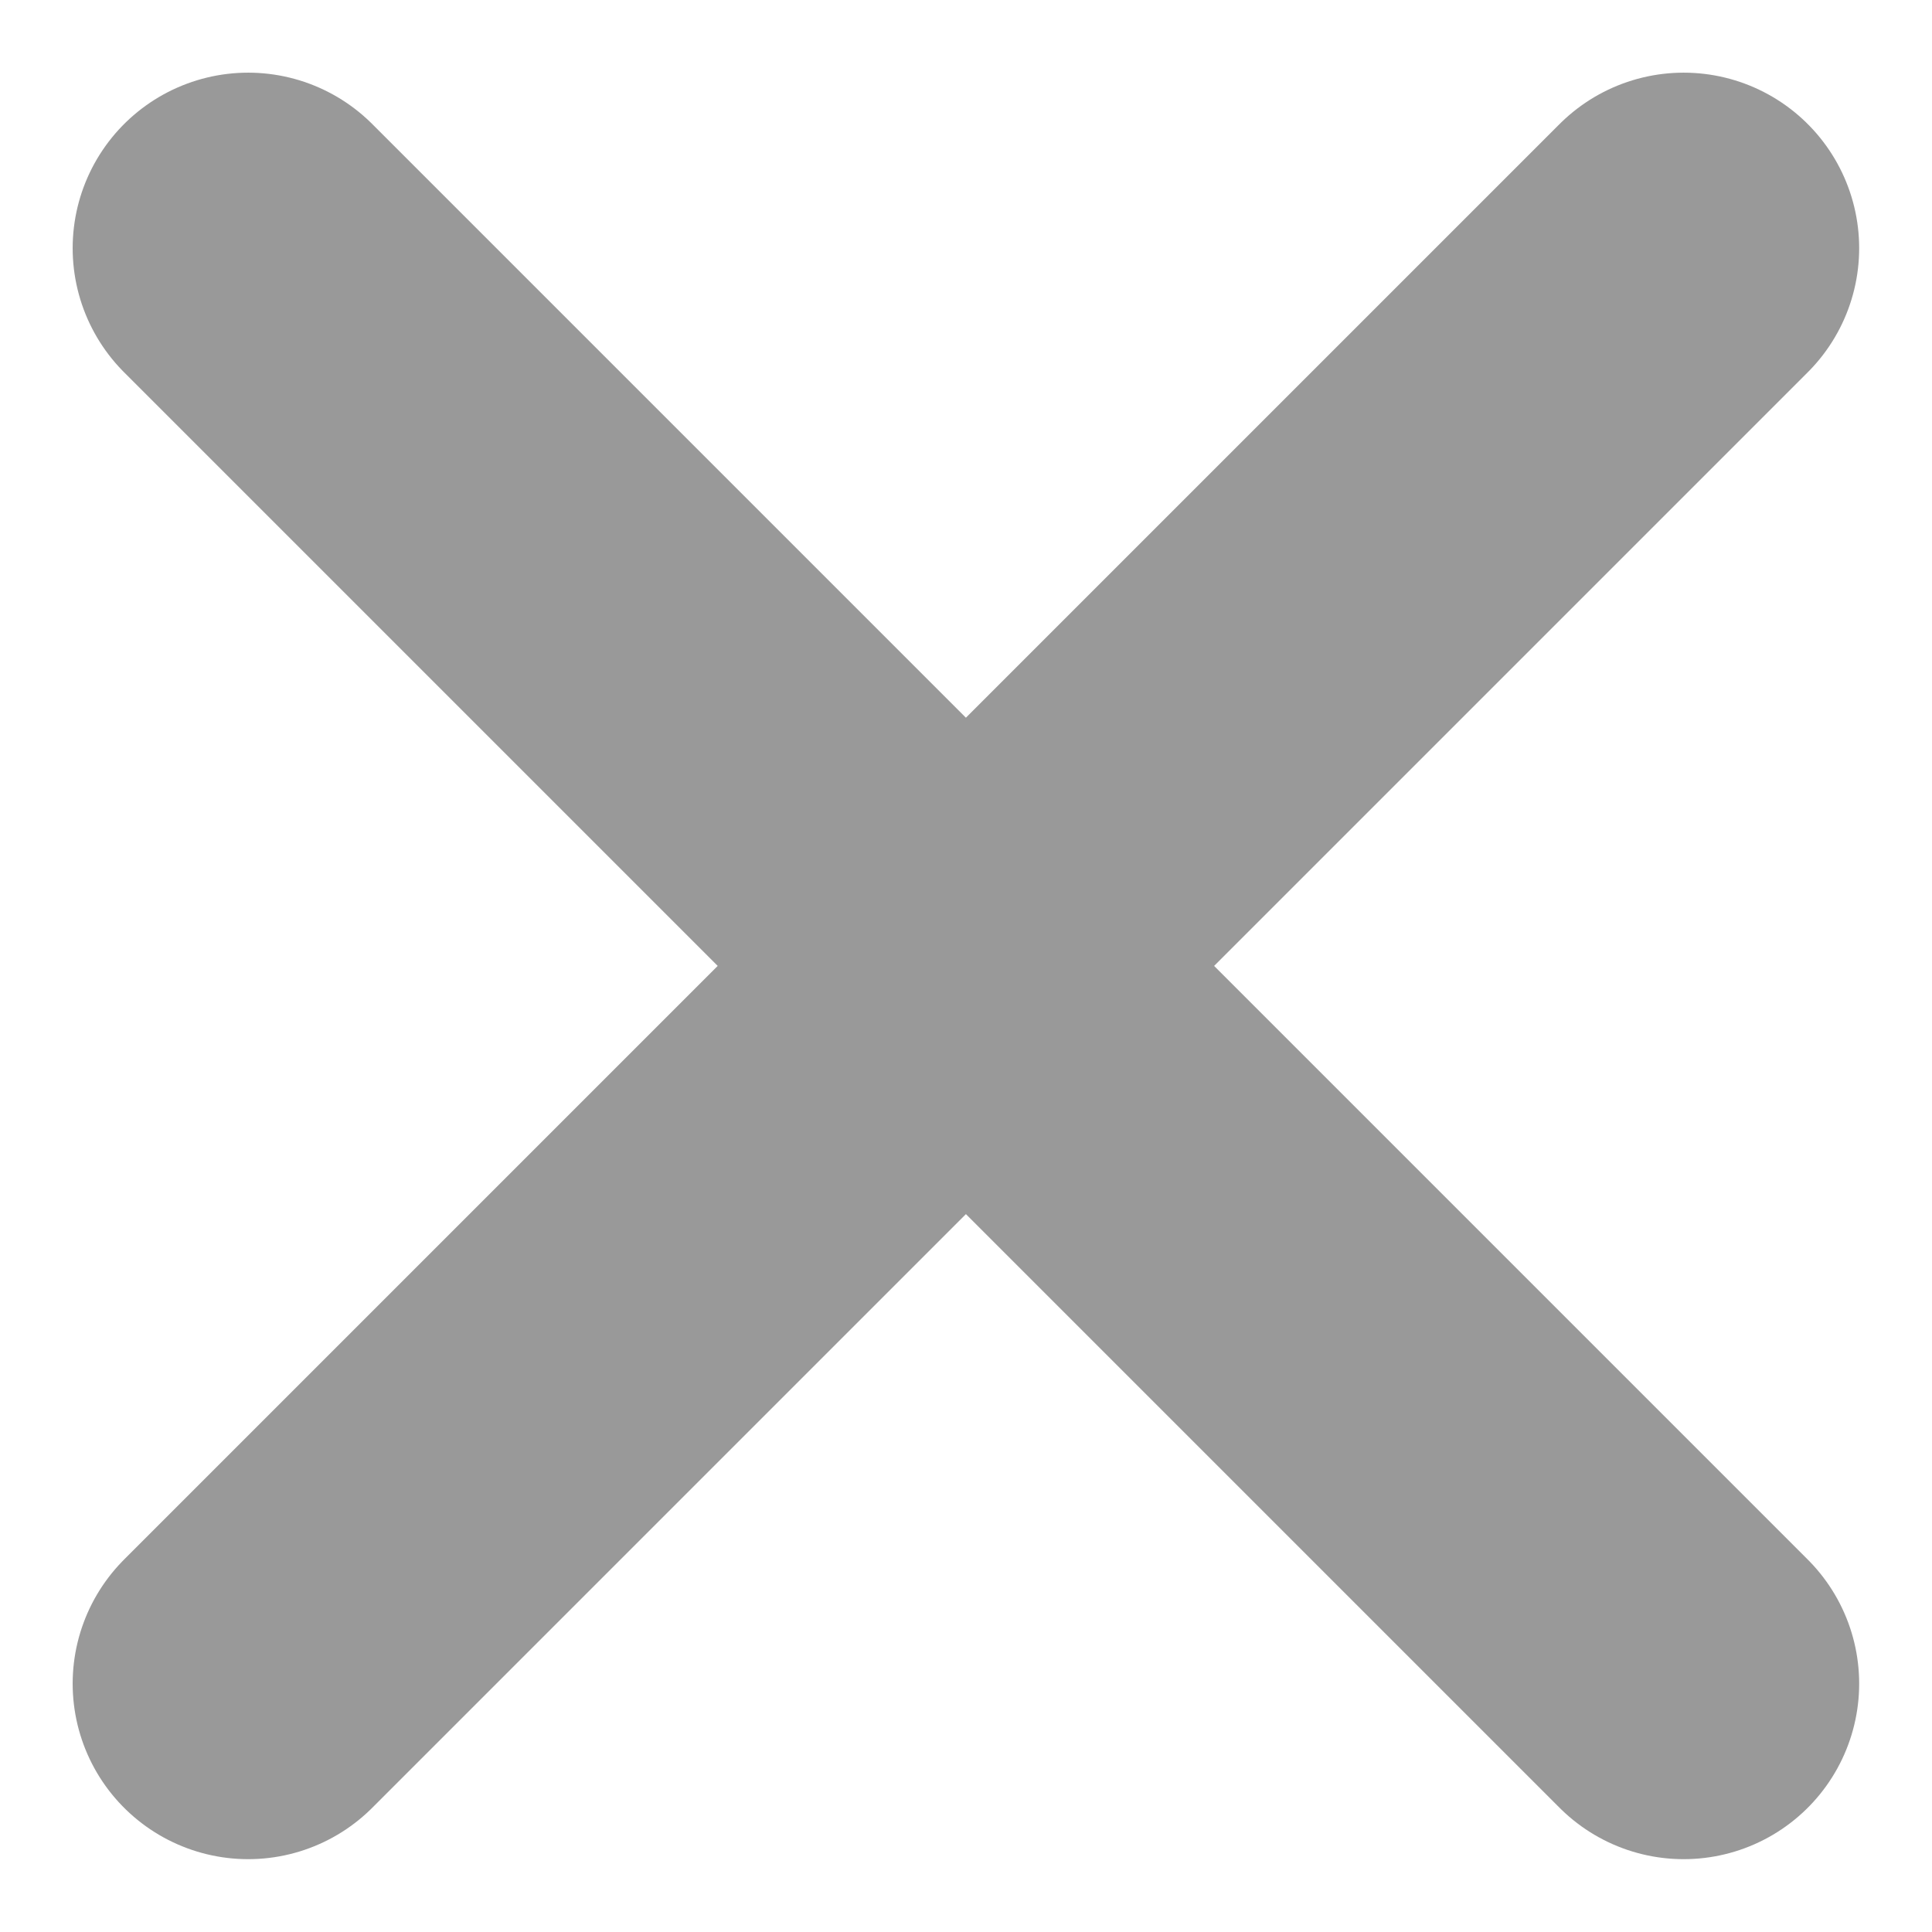 <svg xmlns="http://www.w3.org/2000/svg" viewBox="309.086 496.281 11.008 11.008">
  <defs>
    <style>
      .cls-1 {
        fill: none;
        stroke: #999;
        stroke-linecap: round;
        stroke-miterlimit: 10;
        stroke-width: 2px;
      }
    </style>
  </defs>
  <g id="Group_4" data-name="Group 4" transform="translate(4 -148.805)">
    <line id="Line_5" data-name="Line 5" class="cls-1" x2="8.179" y2="8.179" transform="translate(306.5 646.5)"/>
    <line id="Line_7" data-name="Line 7" class="cls-1" x2="8.179" y2="8.179" transform="translate(314.679 646.5) rotate(90)"/>
  </g>
</svg>
